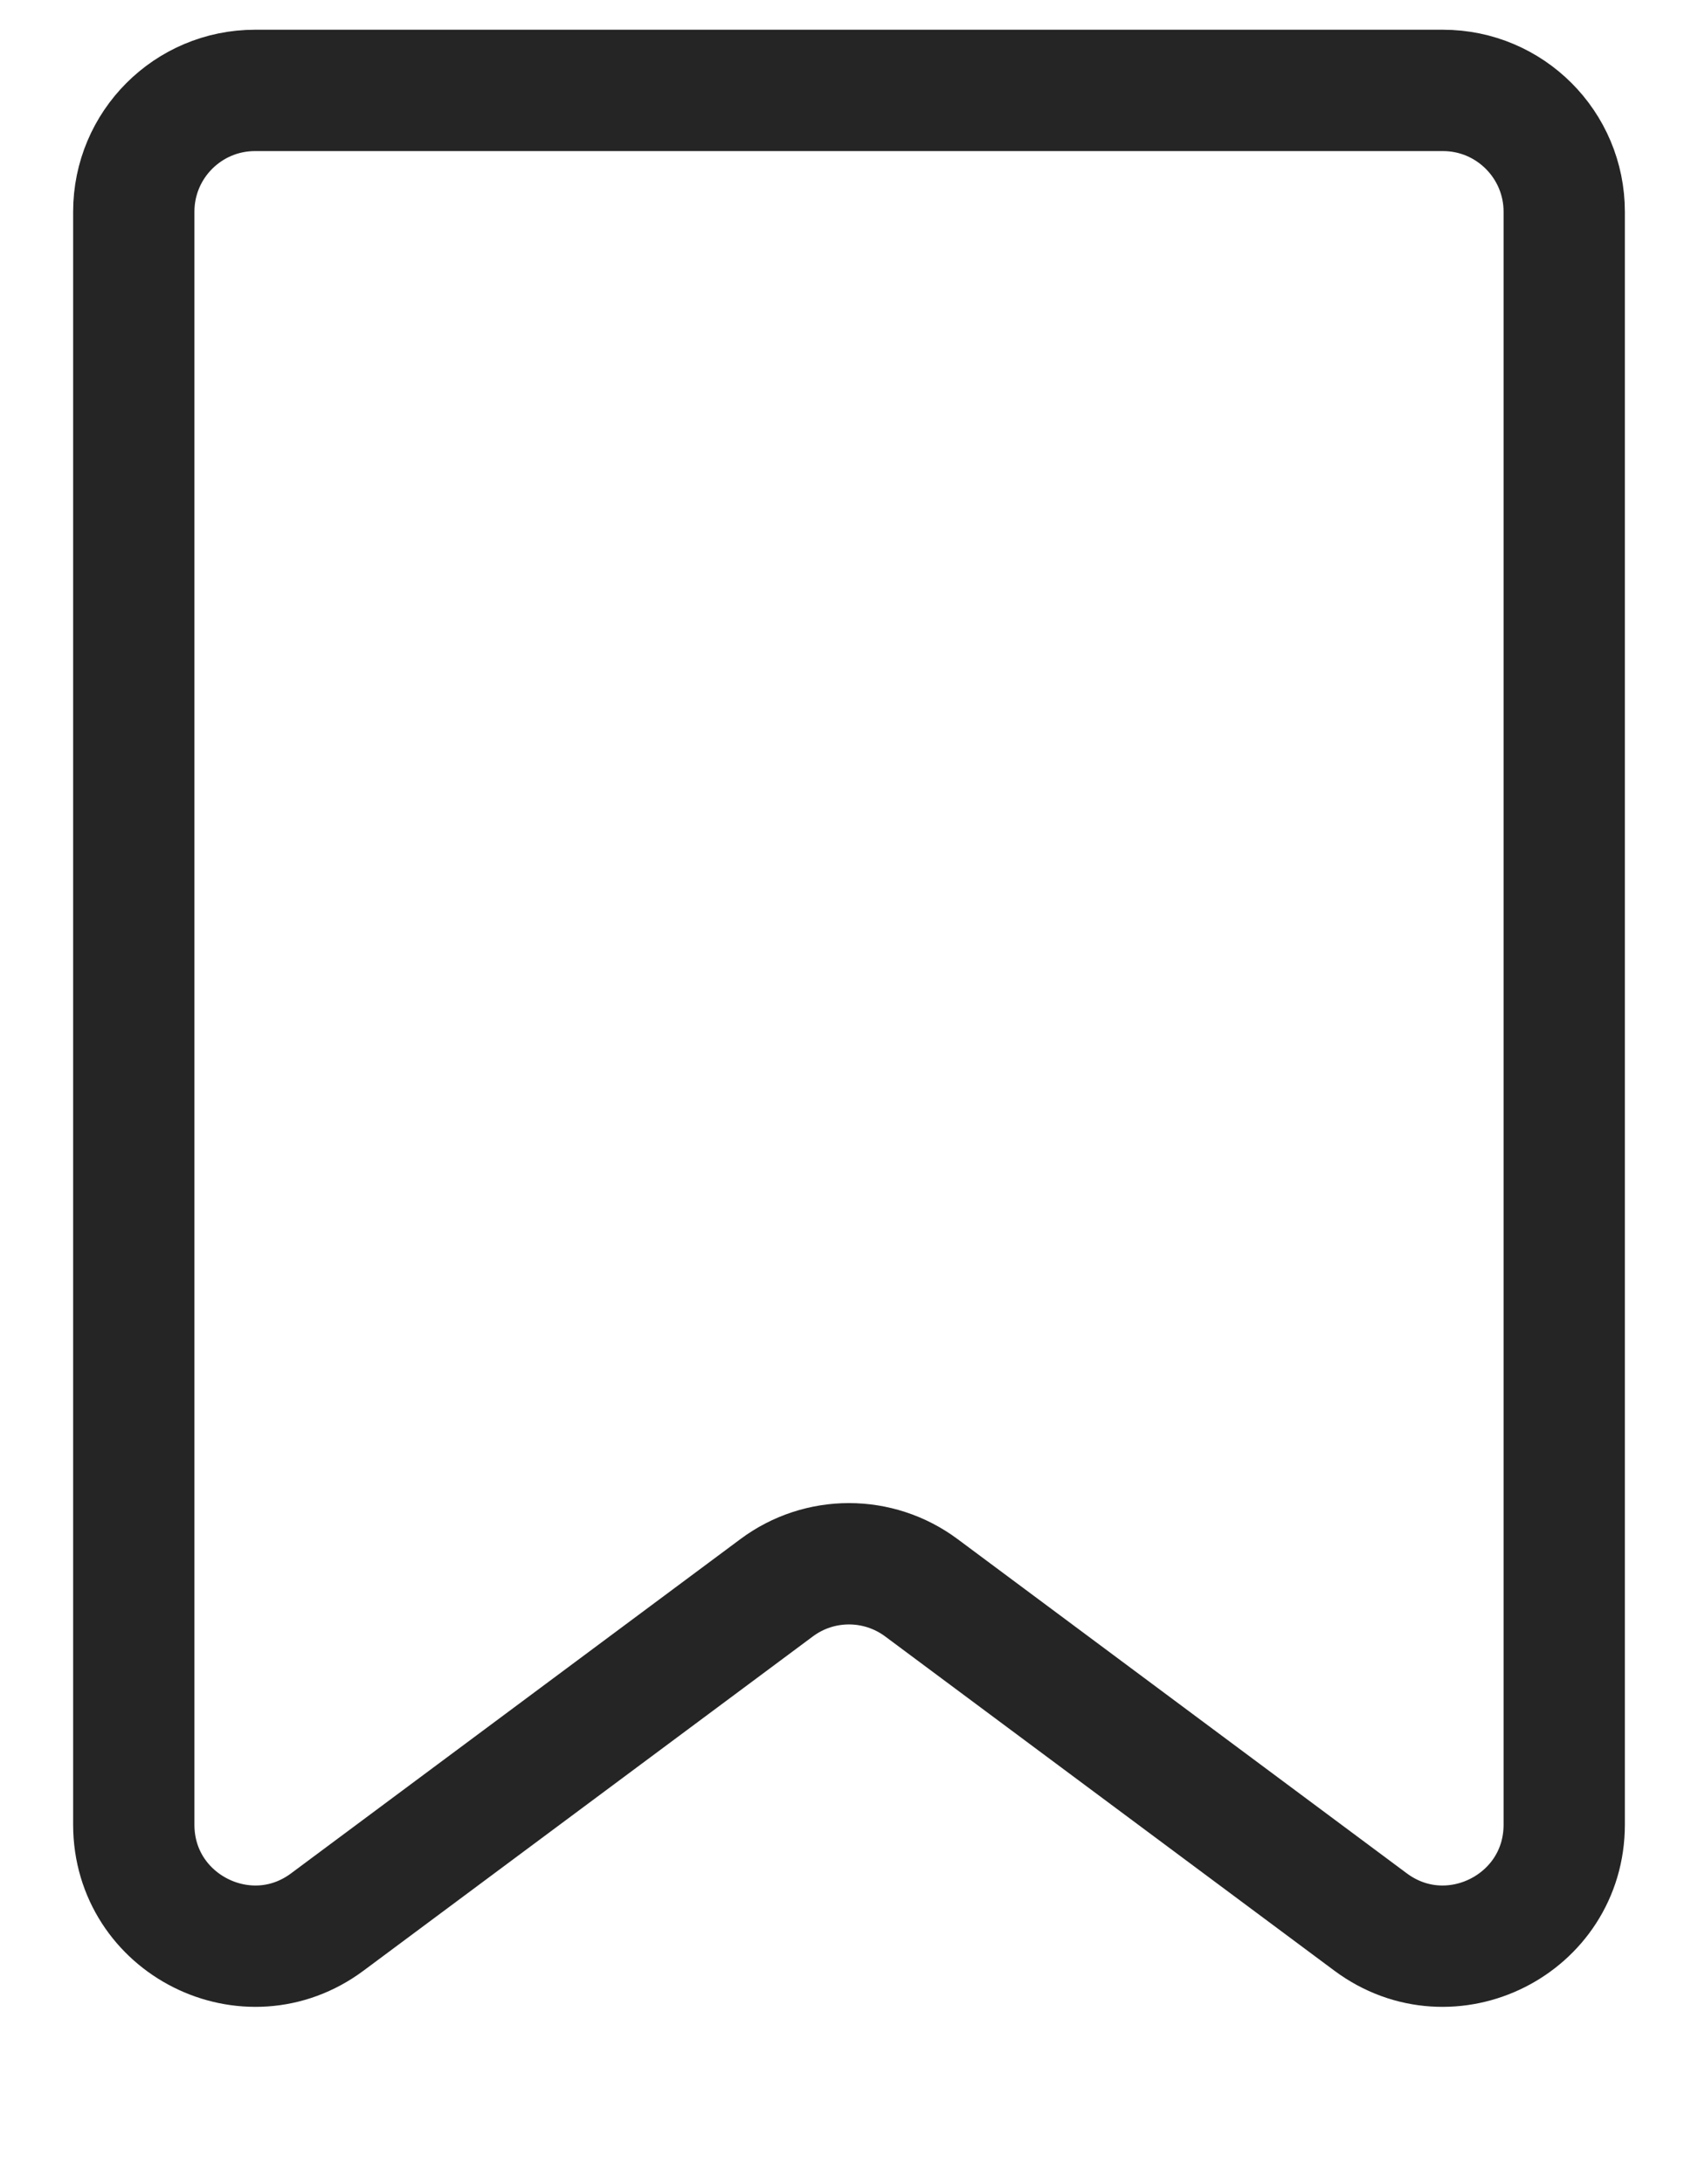 <svg width="14" height="18" viewBox="0 0 14 18" fill="none" xmlns="http://www.w3.org/2000/svg">
<path d="M1.103 1.745C1.103 1.193 1.55 0.745 2.103 0.745H11.897C12.449 0.745 12.897 1.193 12.897 1.745V15.037C12.897 15.859 11.96 16.33 11.3 15.839L7.597 13.085C7.242 12.821 6.757 12.821 6.403 13.085L2.699 15.839C2.04 16.33 1.103 15.859 1.103 15.037V1.745Z" stroke="#252525"/>
</svg>
